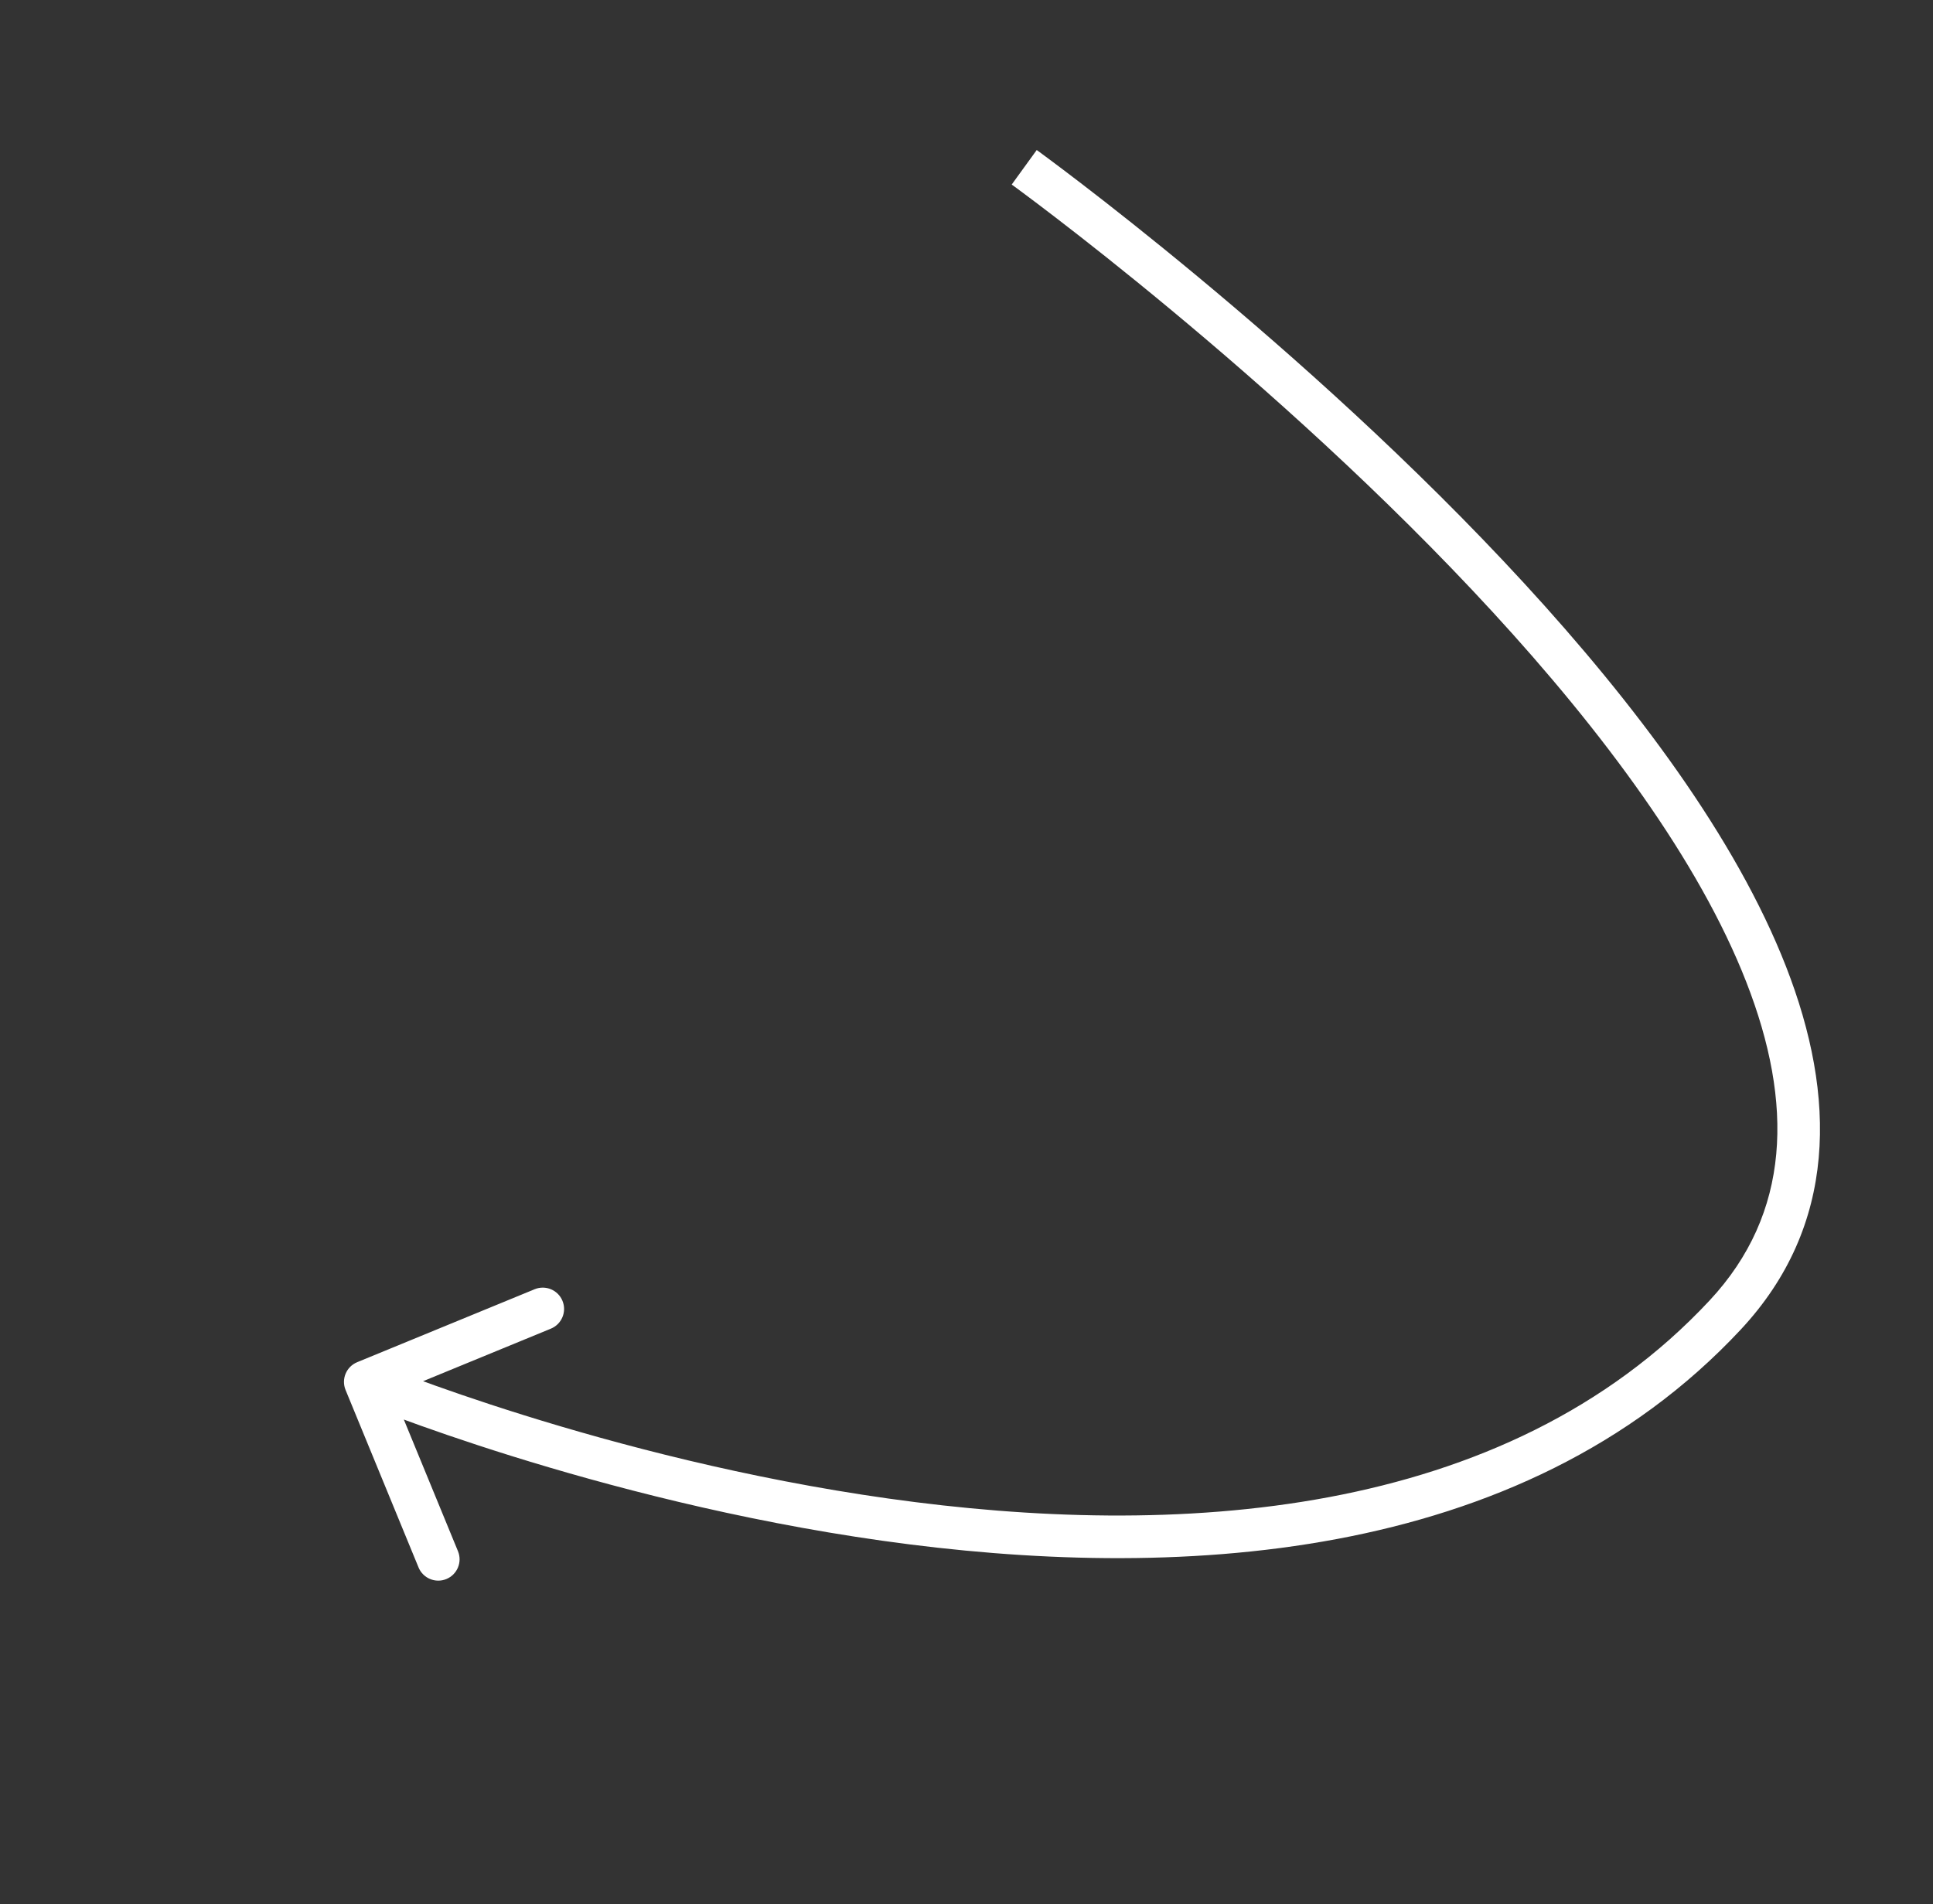 <svg width="136" height="134" viewBox="0 0 136 134" fill="none" xmlns="http://www.w3.org/2000/svg">
<rect x="0" y="0" width="136" height="134" fill="#333333" stroke="none"/>
<path d="M121.375 92.543L122.472 93.566L122.472 93.566L121.375 92.543ZM25.131 95.859C24.364 96.174 23.999 97.05 24.314 97.816L29.447 110.302C29.762 111.068 30.639 111.434 31.405 111.119C32.171 110.804 32.537 109.928 32.222 109.161L27.659 98.063L38.757 93.5C39.524 93.185 39.889 92.308 39.574 91.542C39.259 90.776 38.383 90.41 37.617 90.725L25.131 95.859ZM72.06 11.772C71.181 12.987 71.181 12.987 71.181 12.987C71.182 12.988 71.182 12.988 71.183 12.989C71.185 12.99 71.188 12.992 71.192 12.995C71.201 13.001 71.213 13.011 71.231 13.023C71.265 13.048 71.317 13.086 71.386 13.136C71.523 13.237 71.728 13.388 71.994 13.586C72.528 13.983 73.309 14.57 74.295 15.328C76.269 16.843 79.063 19.04 82.338 21.761C88.894 27.206 97.358 34.732 105.03 43.079C112.723 51.448 119.521 60.539 122.866 69.112C126.194 77.643 126.016 85.369 120.278 91.52L122.472 93.566C129.289 86.259 129.225 77.159 125.661 68.022C122.113 58.927 115.013 49.507 107.238 41.048C99.443 32.567 90.869 24.947 84.255 19.453C80.946 16.704 78.121 14.483 76.123 12.949C75.123 12.181 74.33 11.585 73.785 11.18C73.513 10.977 73.303 10.822 73.16 10.717C73.088 10.665 73.034 10.625 72.997 10.598C72.979 10.585 72.965 10.575 72.955 10.568C72.95 10.564 72.946 10.561 72.944 10.559C72.942 10.559 72.941 10.558 72.941 10.557C72.94 10.557 72.939 10.556 72.06 11.772ZM120.278 91.52C105.831 107.007 82.593 108.282 62.51 105.455C52.527 104.05 43.459 101.649 36.883 99.596C33.597 98.571 30.938 97.634 29.104 96.955C28.187 96.615 27.477 96.34 26.997 96.151C26.758 96.056 26.576 95.983 26.455 95.934C26.395 95.909 26.35 95.891 26.32 95.879C26.305 95.873 26.294 95.868 26.288 95.865C26.284 95.864 26.282 95.863 26.28 95.862C26.279 95.862 26.279 95.862 26.279 95.862C26.279 95.862 26.279 95.862 25.701 97.246C25.123 98.63 25.124 98.63 25.125 98.631C25.126 98.631 25.127 98.632 25.128 98.632C25.131 98.633 25.134 98.635 25.139 98.637C25.148 98.64 25.161 98.646 25.177 98.653C25.211 98.667 25.261 98.687 25.326 98.713C25.455 98.766 25.646 98.843 25.895 98.941C26.393 99.138 27.124 99.421 28.062 99.768C29.939 100.463 32.647 101.417 35.989 102.46C42.669 104.545 51.902 106.991 62.092 108.426C82.354 111.278 106.953 110.201 122.472 93.566L120.278 91.52Z" fill="white"/>
</svg>
